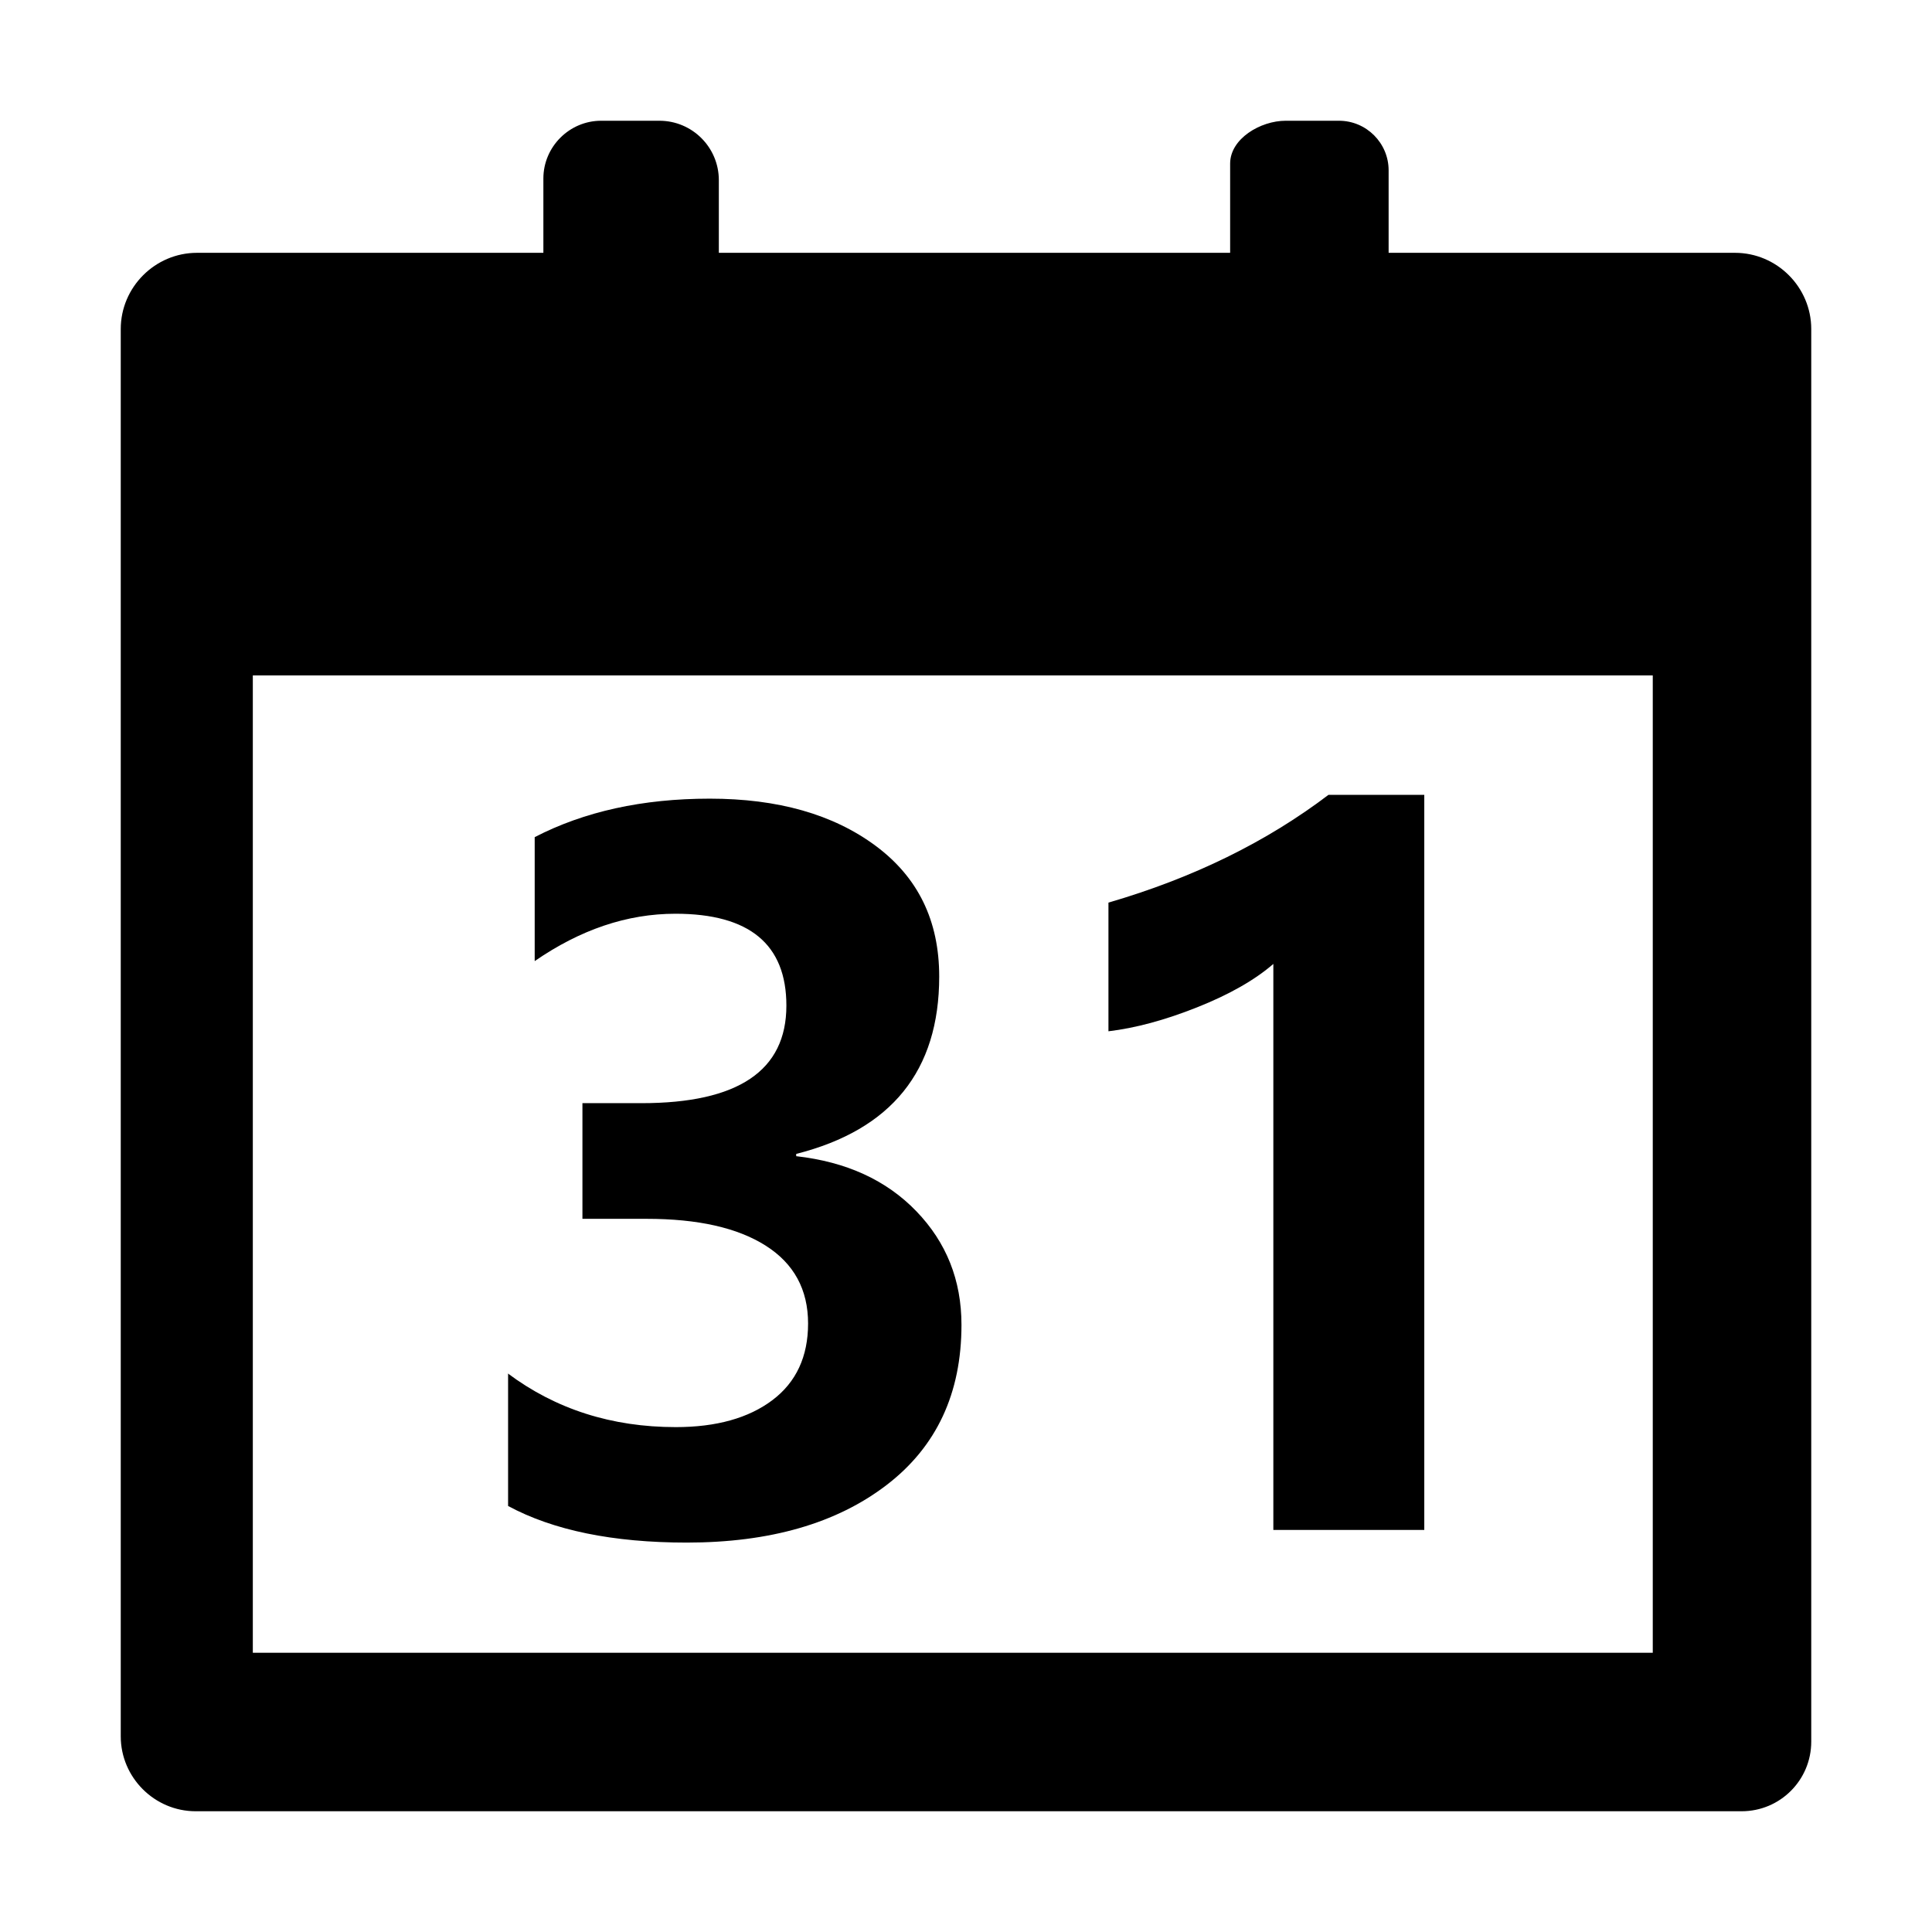 <?xml version="1.0" encoding="utf-8"?>
<!-- Generator: Adobe Illustrator 19.1.0, SVG Export Plug-In . SVG Version: 6.00 Build 0)  -->
<svg version="1.1" id="imissive_x5F_exchange" xmlns="http://www.w3.org/2000/svg" xmlns:xlink="http://www.w3.org/1999/xlink"
	 x="0px" y="0px" viewBox="0 0 1024 1024" style="enable-background:new 0 0 1024 1024;" xml:space="preserve">
<g>
	<g>
		<path d="M919.6,134H736V90.3c0-14.5-11.8-26.3-26.3-26.3h-28.3c-13.3,0-29.4,9.5-29.4,22.7V134H381V95.5
			c0-17.4-14.1-31.5-31.5-31.5h-30.9C301.8,64,288,77.8,288,94.6V134H104.4C82.2,134,64,152.2,64,174.4v745.9
			c0,21.8,17.9,39.7,39.7,39.7h819.4c20.4,0,36.9-16.5,36.9-36.9V174.4C960,152.2,941.8,134,919.6,134z M876,876H134V358h742V876z"
			/>
	</g>
	<g>
		<path d="M269.1,727.9c25.4,19,55.1,28.5,89.1,28.5c21.5,0,38.6-4.8,51.2-14.3s18.9-23.1,18.9-40.6c0-18-7.5-31.8-22.5-41.3
			S369.8,646,342.7,646h-34v-61.3H340c51.2,0,76.8-17.2,76.8-51.7c0-32.5-19.6-48.7-58.8-48.7c-25.6,0-50.4,8.4-74.6,25.1v-65.7
			c26.3-13.6,57.2-20.4,92.8-20.4c36.1,0,65.4,8.3,87.9,25s33.7,39.7,33.7,69.3c0,49.9-25.3,81.2-75.8,94v1.2
			c26.6,3,47.8,12.7,63.7,29.2s23.9,36.5,23.9,60.2c0,36.3-13.2,64.6-39.7,84.9s-61.8,30.5-105.9,30.5c-39.2,0-70.8-6.5-94.7-19.4
			V727.9z"/>
		<path d="M754.9,421.3v389.6h-80v-300c-9.8,8.5-23.3,16.2-40.4,23s-32.7,11-47,12.7v-68.2c45-13.1,83.8-32.2,116.6-57.1H754.9z"/>
	</g>
</g>
</svg>
